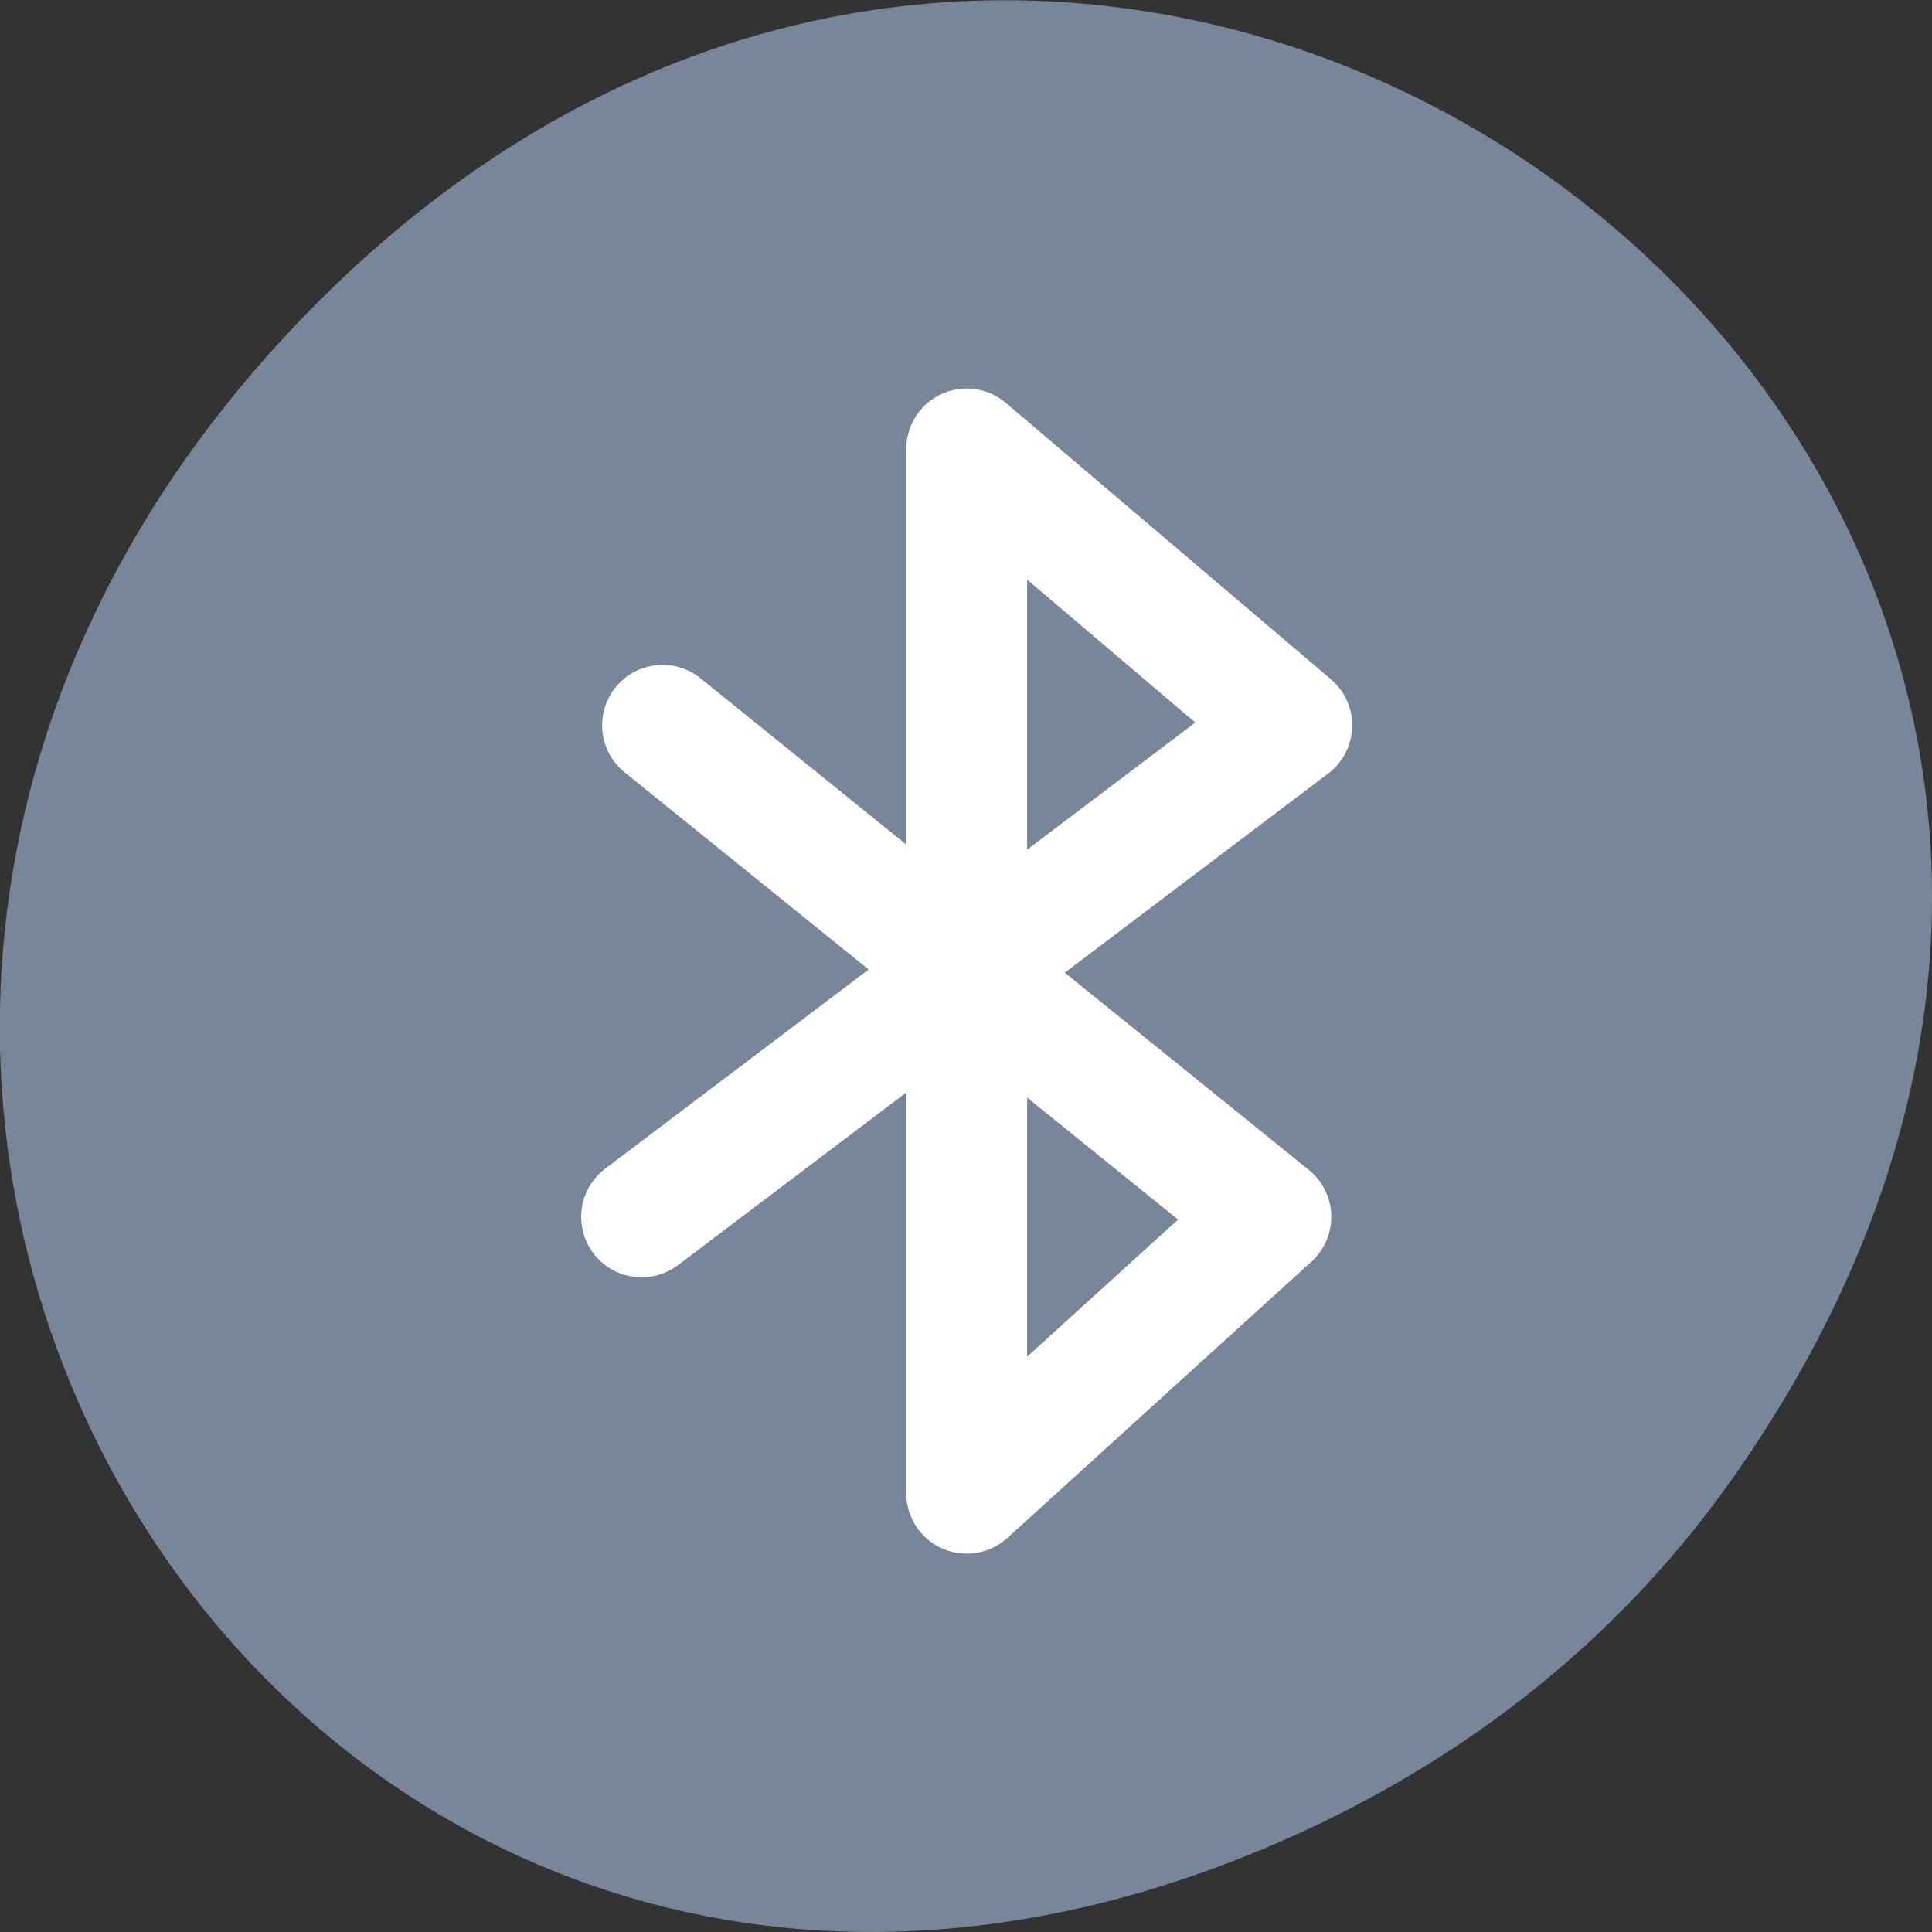 <svg xmlns="http://www.w3.org/2000/svg" viewBox="0 0 22 22"><rect x="0" y="0" width="22" height="22" fill="#333333" stroke="none"/><path d="m 19.734 16.828 c 7.91 -11.25 -6.699 -22.648 -16.02 -13.48 c -8.781 8.637 -0.641 22.055 10.289 17.859 c 2.277 -0.875 4.277 -2.312 5.73 -4.379" style="fill:#778799"/><path d="m 87.727 891.815 l 80.545 65.091 l -40.273 36.591 v -138.273 l 43.045 36.591 l -86.091 65.091" transform="matrix(0.086 0 0 0.086 0 -68.437)" style="fill:none;stroke:#fff;stroke-linecap:round;stroke-linejoin:round;stroke-width:16"/></svg>